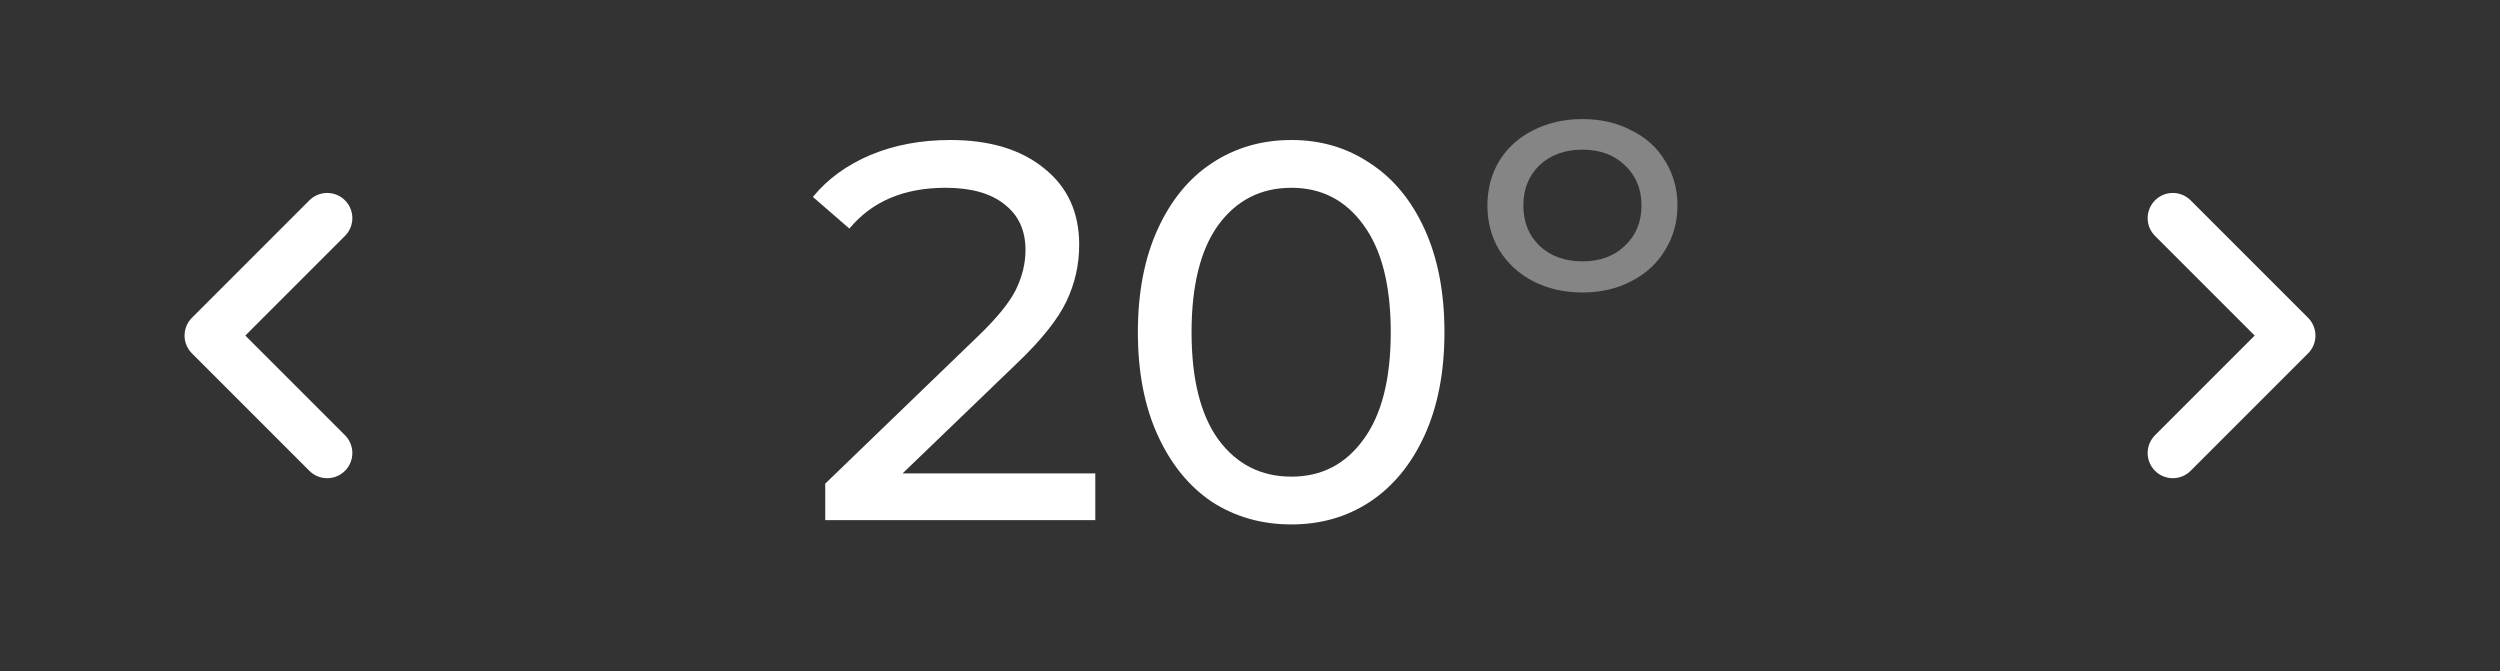 <svg width="149" height="40" viewBox="0 0 149 40" fill="none" xmlns="http://www.w3.org/2000/svg">
<rect x="0" y="0" width="149" height="40" fill="#333333" stroke="none"/>
<path d="M19.5 13L12.5 20L19.5 27" stroke="white" stroke-width="3" stroke-linecap="round" stroke-linejoin="round"/>
<path d="M65.28 28.216V31H49.184V28.824L58.304 20.024C59.413 18.957 60.16 18.04 60.544 17.272C60.928 16.483 61.12 15.693 61.12 14.904C61.12 13.731 60.704 12.824 59.872 12.184C59.061 11.523 57.888 11.192 56.352 11.192C53.877 11.192 51.968 12.003 50.624 13.624L48.448 11.736C49.323 10.669 50.464 9.837 51.872 9.24C53.301 8.643 54.891 8.344 56.64 8.344C58.987 8.344 60.853 8.909 62.24 10.04C63.627 11.149 64.32 12.664 64.32 14.584C64.32 15.779 64.064 16.909 63.552 17.976C63.04 19.043 62.069 20.259 60.64 21.624L53.792 28.216H65.28ZM76.969 31.256C75.199 31.256 73.62 30.808 72.233 29.912C70.868 28.995 69.791 27.672 69.001 25.944C68.212 24.216 67.817 22.168 67.817 19.8C67.817 17.432 68.212 15.384 69.001 13.656C69.791 11.928 70.868 10.616 72.233 9.72C73.62 8.803 75.199 8.344 76.969 8.344C78.719 8.344 80.276 8.803 81.641 9.72C83.028 10.616 84.116 11.928 84.905 13.656C85.695 15.384 86.089 17.432 86.089 19.8C86.089 22.168 85.695 24.216 84.905 25.944C84.116 27.672 83.028 28.995 81.641 29.912C80.276 30.808 78.719 31.256 76.969 31.256ZM76.969 28.408C78.761 28.408 80.191 27.672 81.257 26.2C82.345 24.728 82.889 22.595 82.889 19.8C82.889 17.005 82.345 14.872 81.257 13.4C80.191 11.928 78.761 11.192 76.969 11.192C75.156 11.192 73.705 11.928 72.617 13.4C71.551 14.872 71.017 17.005 71.017 19.8C71.017 22.595 71.551 24.728 72.617 26.2C73.705 27.672 75.156 28.408 76.969 28.408Z" fill="white"/>
<path d="M94.313 17.432C93.225 17.432 92.244 17.208 91.369 16.76C90.516 16.312 89.844 15.693 89.353 14.904C88.884 14.115 88.649 13.229 88.649 12.248C88.649 11.267 88.884 10.381 89.353 9.592C89.844 8.803 90.516 8.195 91.369 7.768C92.244 7.32 93.225 7.096 94.313 7.096C95.401 7.096 96.372 7.32 97.225 7.768C98.1 8.195 98.772 8.803 99.241 9.592C99.732 10.381 99.977 11.267 99.977 12.248C99.977 13.229 99.732 14.115 99.241 14.904C98.772 15.693 98.1 16.312 97.225 16.76C96.372 17.208 95.401 17.432 94.313 17.432ZM94.313 15.576C95.358 15.576 96.201 15.267 96.841 14.648C97.502 14.029 97.833 13.229 97.833 12.248C97.833 11.267 97.502 10.467 96.841 9.848C96.201 9.229 95.358 8.92 94.313 8.92C93.268 8.92 92.414 9.229 91.753 9.848C91.113 10.467 90.793 11.267 90.793 12.248C90.793 13.229 91.113 14.029 91.753 14.648C92.414 15.267 93.268 15.576 94.313 15.576Z" fill="white" fill-opacity="0.4"/>
<path d="M129.5 27L136.5 20L129.5 13" stroke="white" stroke-width="3" stroke-linecap="round" stroke-linejoin="round"/>
</svg>
